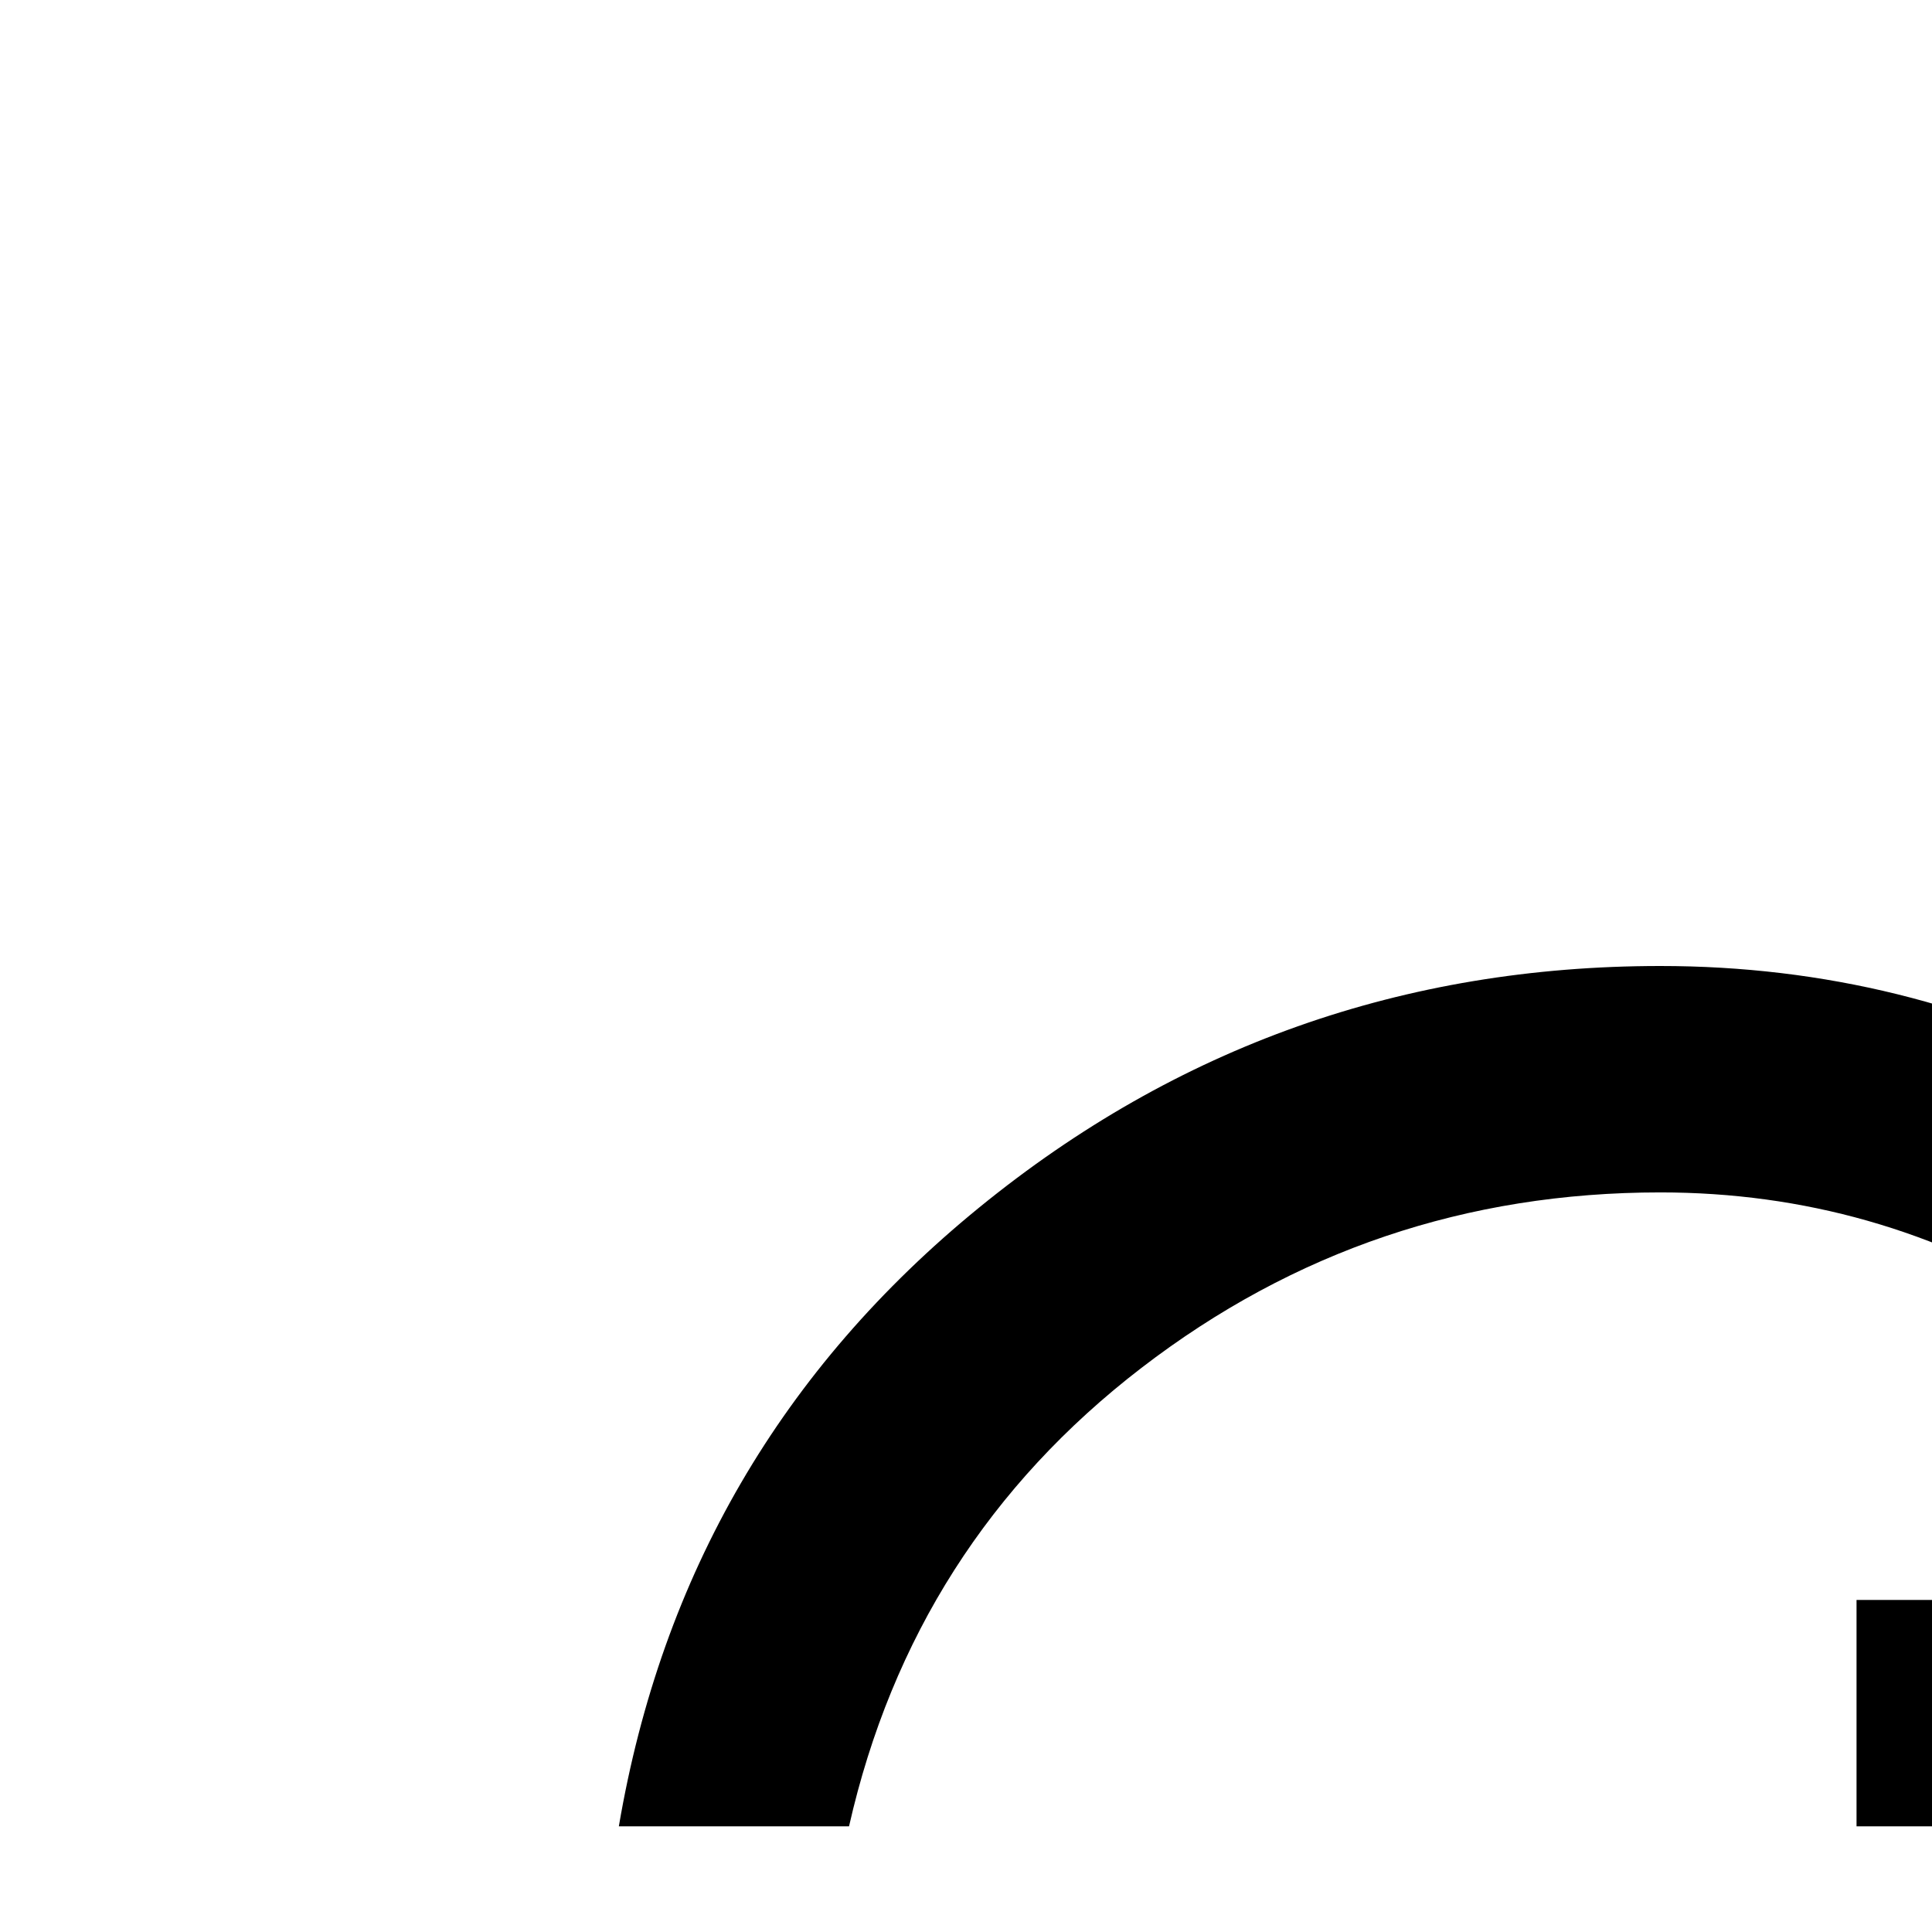 <svg xmlns="http://www.w3.org/2000/svg" viewBox="0 0 512 512" class="bricks-svg"><path d="M164 484q17-100 95.5-164T440 256q65 0 121.5 30t98.5 81V256h60v228H492v-60h134q-32-48-80.5-78T440 316q-77 0-137.5 46.5T225 484h-61Zm633 452L613 752q-37 31-81 47t-92 16q-65 0-122.5-27T220 710v106h-60V588h228v60H249q33 48 83 77.5T440 755q75 0 133.5-47T651 588h61q-5 34-19.5 64.5T656 709l184 184-43 43Z"/></svg>
